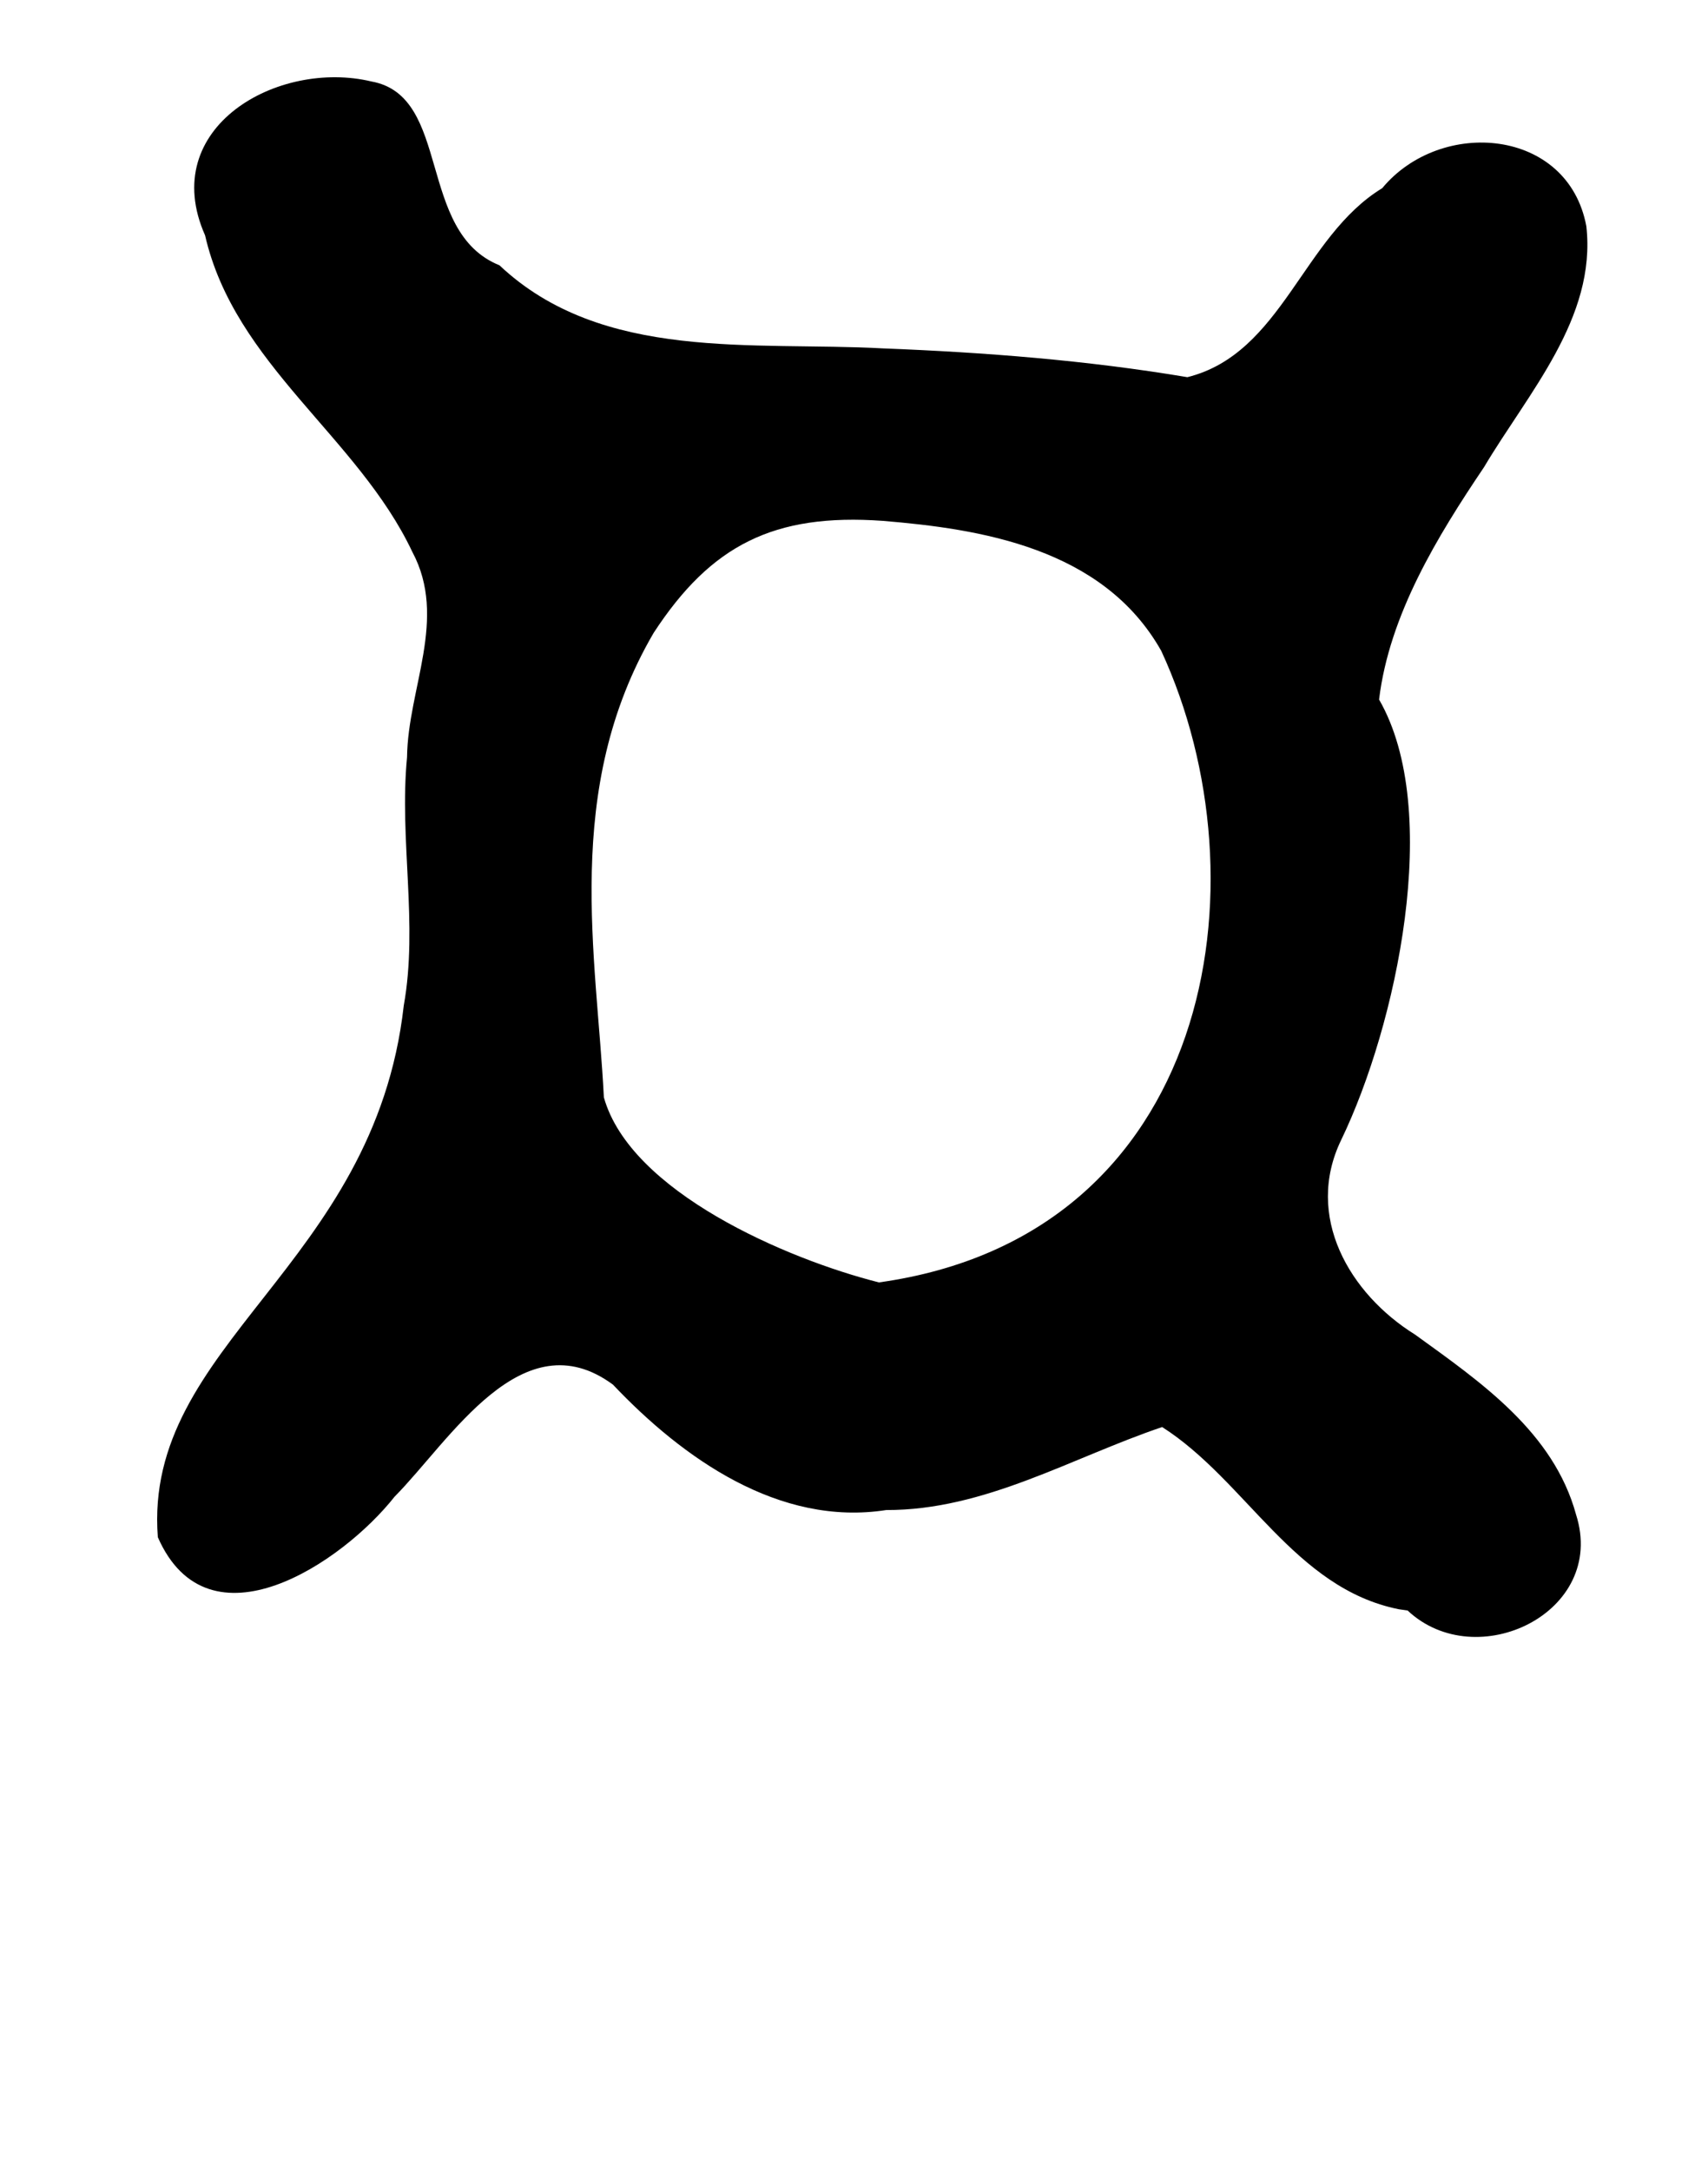 <?xml version="1.0" standalone="no"?>
<!DOCTYPE svg PUBLIC "-//W3C//DTD SVG 1.1//EN" "http://www.w3.org/Graphics/SVG/1.1/DTD/svg11.dtd" >
<svg xmlns="http://www.w3.org/2000/svg" xmlns:xlink="http://www.w3.org/1999/xlink" version="1.1" viewBox="-10 0 806 1024">
   <path fill="currentColor"
d="M650.103 758.995c-49.324 -9.865 -71.977 -60.573 -111.681 -85.939c-42.894 14.497 -83.634 39.283 -130.206 39.149c-50.488 7.869 -96.001 -24.375 -128.972 -59.156c-42.78 -31.512 -76.948 26.544 -103.024 52.838
c-24.702 31.301 -87.802 73.643 -111.741 19.127c-6.993 -91.22 102.182 -127.391 116.059 -250.761c6.905 -38.389 -2.216 -78.09 1.541 -117.062c0.388 -32.558 19.335 -65.425 2.484 -96.92
c-25.66 -54.295 -83.829 -88.316 -97.788 -149.279c-22.652 -51.024 34.557 -83.113 78.562 -72.555c37.872 6.871 21.173 70.926 60.344 86.679c48.569 45.77 119.947 35.855 181.017 39.2c48.069 1.87 96.15 5.608 143.625 13.579
c44.798 -11.173 54.329 -66.259 91.939 -89.137c27.653 -33.31 87.688 -28.421 96.328 17.945c4.846 43.276 -27.509 78.647 -48.297 113.653c-21.975 32.576 -44.69 69.637 -49.514 109.575c30.201 52.347 8.102 153.927 -17.867 207.695
c-17.468 36.042 3.903 72.612 34.899 91.863c30.94 22.377 65.329 45.947 75.945 84.931c14.654 46.157 -47.043 75.691 -79.519 45.164zM538 307c-27.5 -48.77 -85.78 -57.566 -131.399 -61.337
c-51.409 -3.674 -81.098 11.454 -108.121 52.793c-43.234 73.89 -26.822 152.934 -23.516 219.102c12.503 44.547 86.189 76.272 129.809 87.285c157.731 -21.995 183.695 -188.796 133.228 -297.843z" />
</svg>
